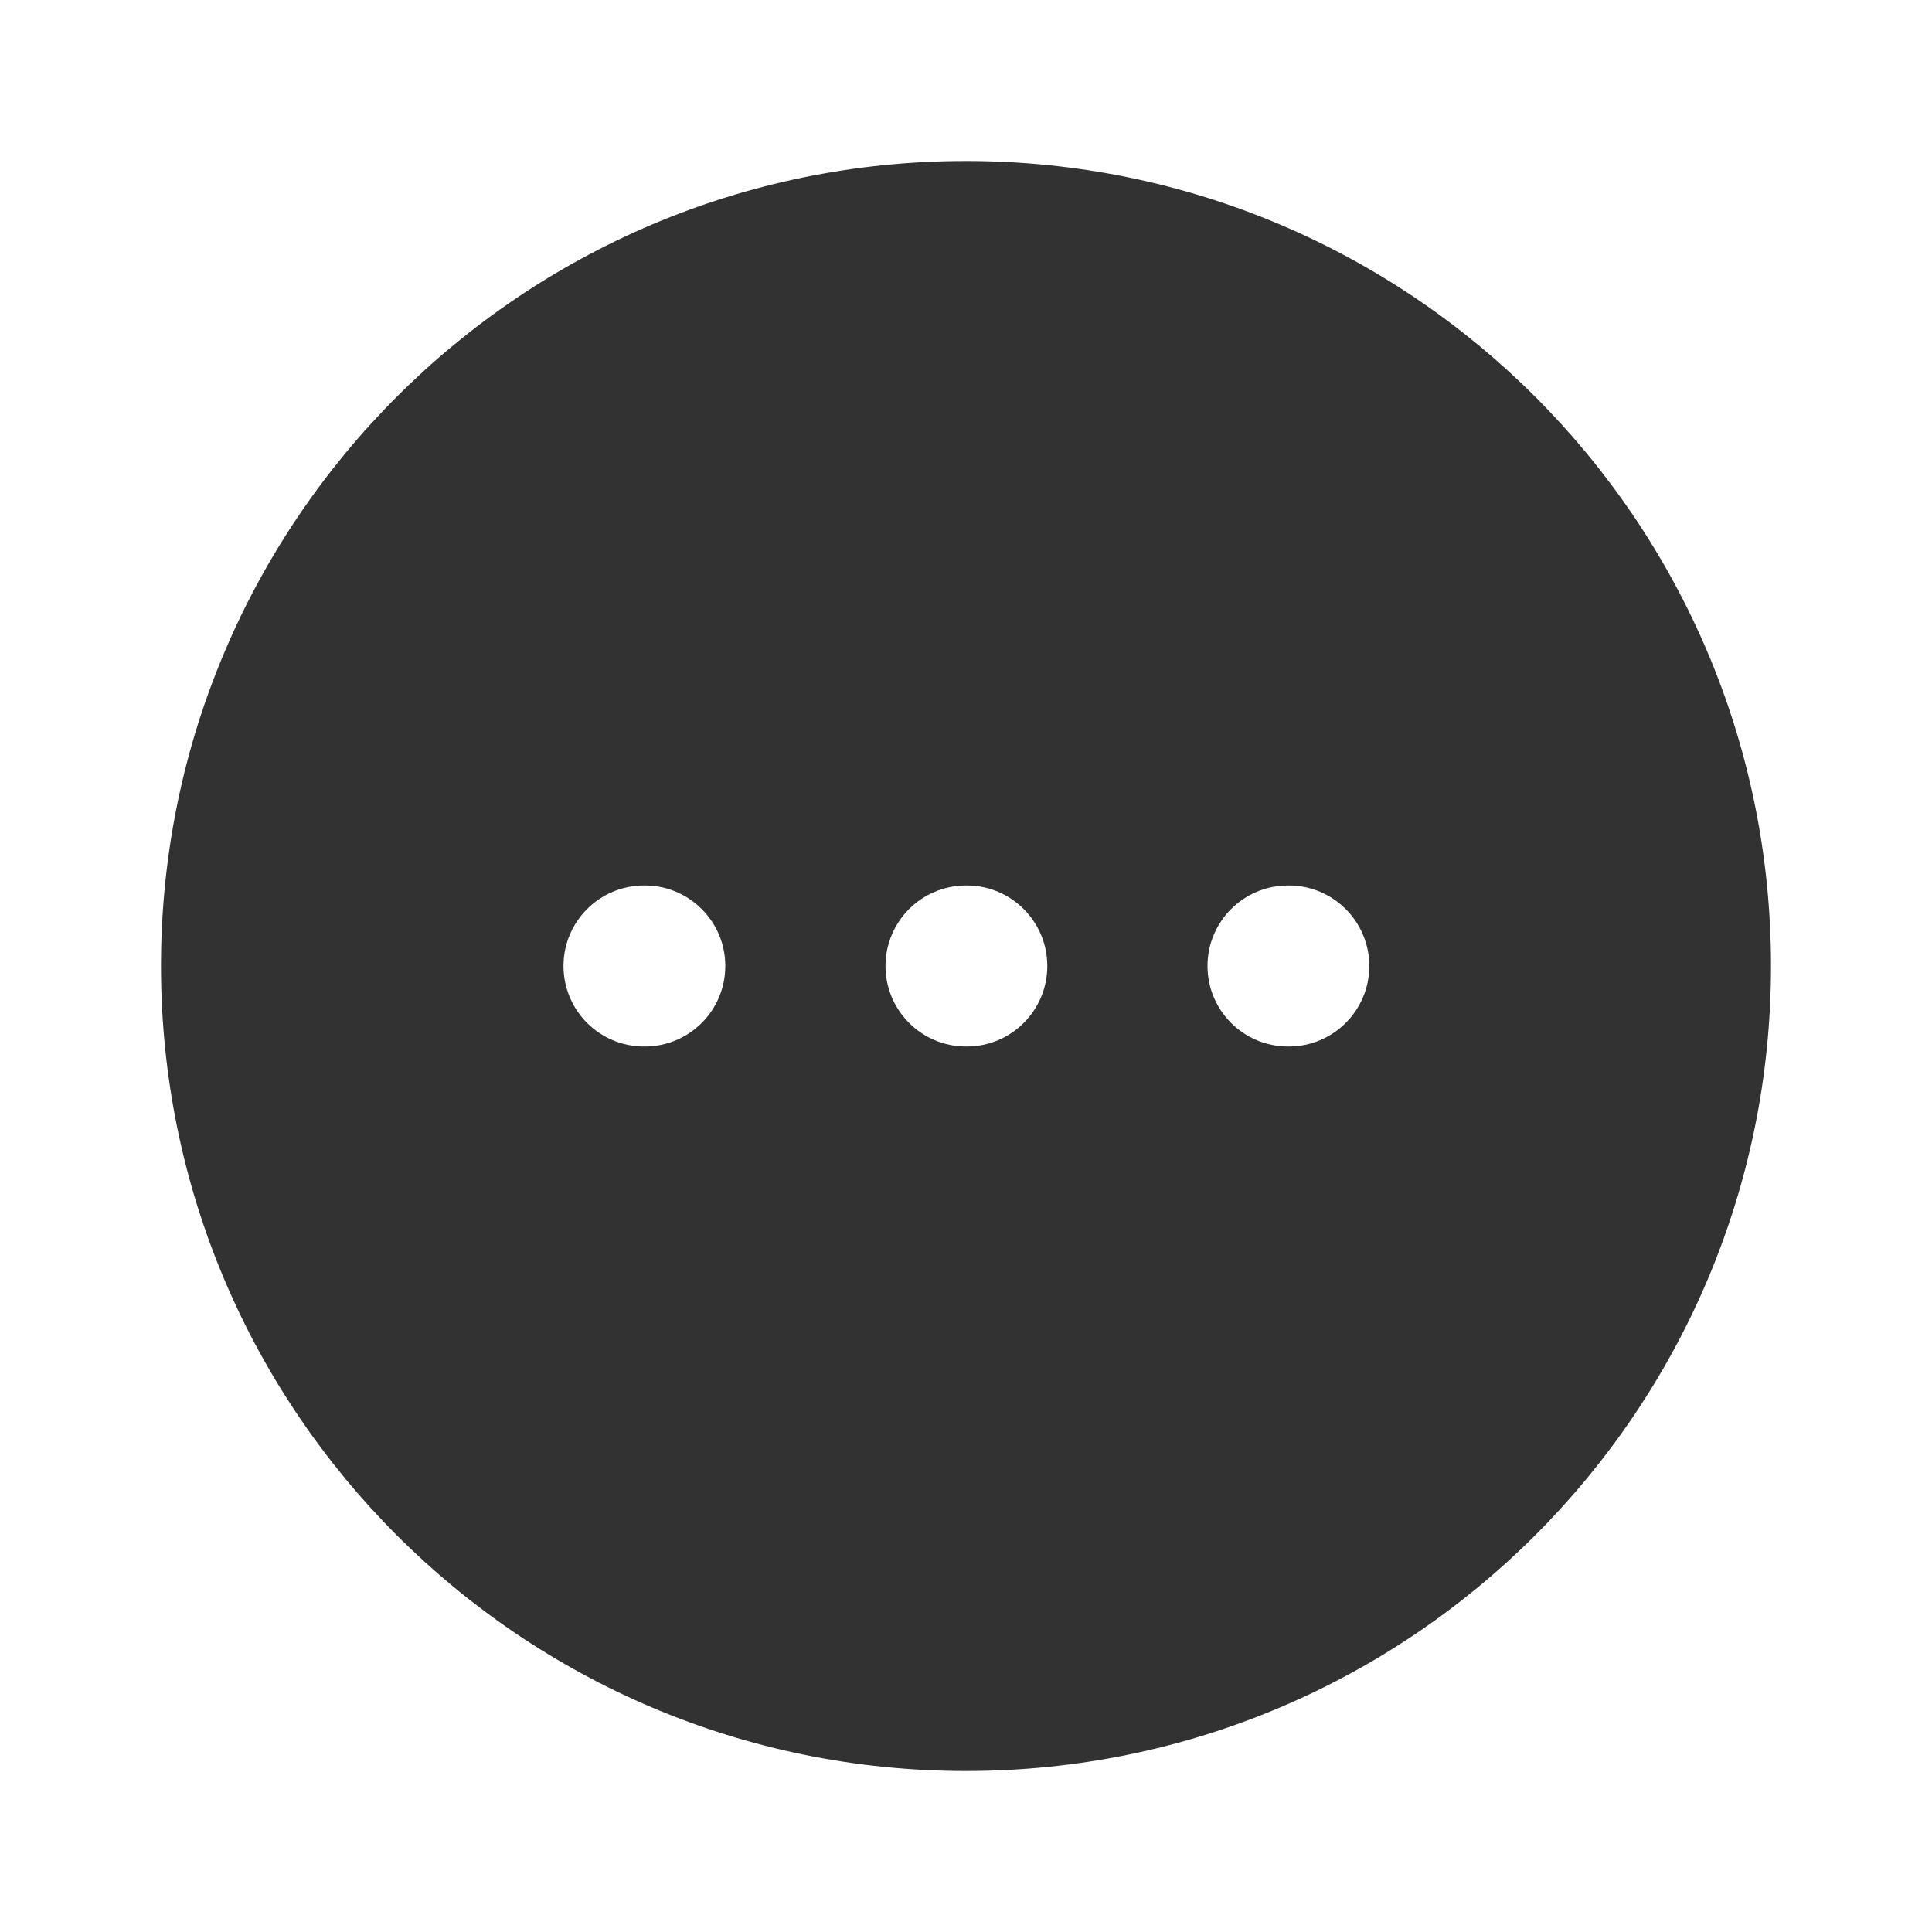 <svg width="24" height="24" viewBox="0 0 24 24" fill="none" xmlns="http://www.w3.org/2000/svg">
<path fill-rule="evenodd" clip-rule="evenodd" d="M7 12C7 11.448 7.448 11 8 11H8.01C8.562 11 9.01 11.448 9.01 12C9.01 12.552 8.562 13 8.01 13H8C7.448 13 7 12.552 7 12ZM11 12C11 11.448 11.448 11 12 11H12.01C12.562 11 13.01 11.448 13.01 12C13.01 12.552 12.562 13 12.01 13H12C11.448 13 11 12.552 11 12ZM16 11C15.448 11 15 11.448 15 12C15 12.552 15.448 13 16 13H16.01C16.562 13 17.01 12.552 17.01 12C17.01 11.448 16.562 11 16.01 11H16ZM2 12C2 6.477 6.477 2 12 2C17.523 2 22 6.477 22 12C22 17.523 17.523 22 12 22C6.477 22 2 17.523 2 12Z" fill="#323232"/>
</svg>
